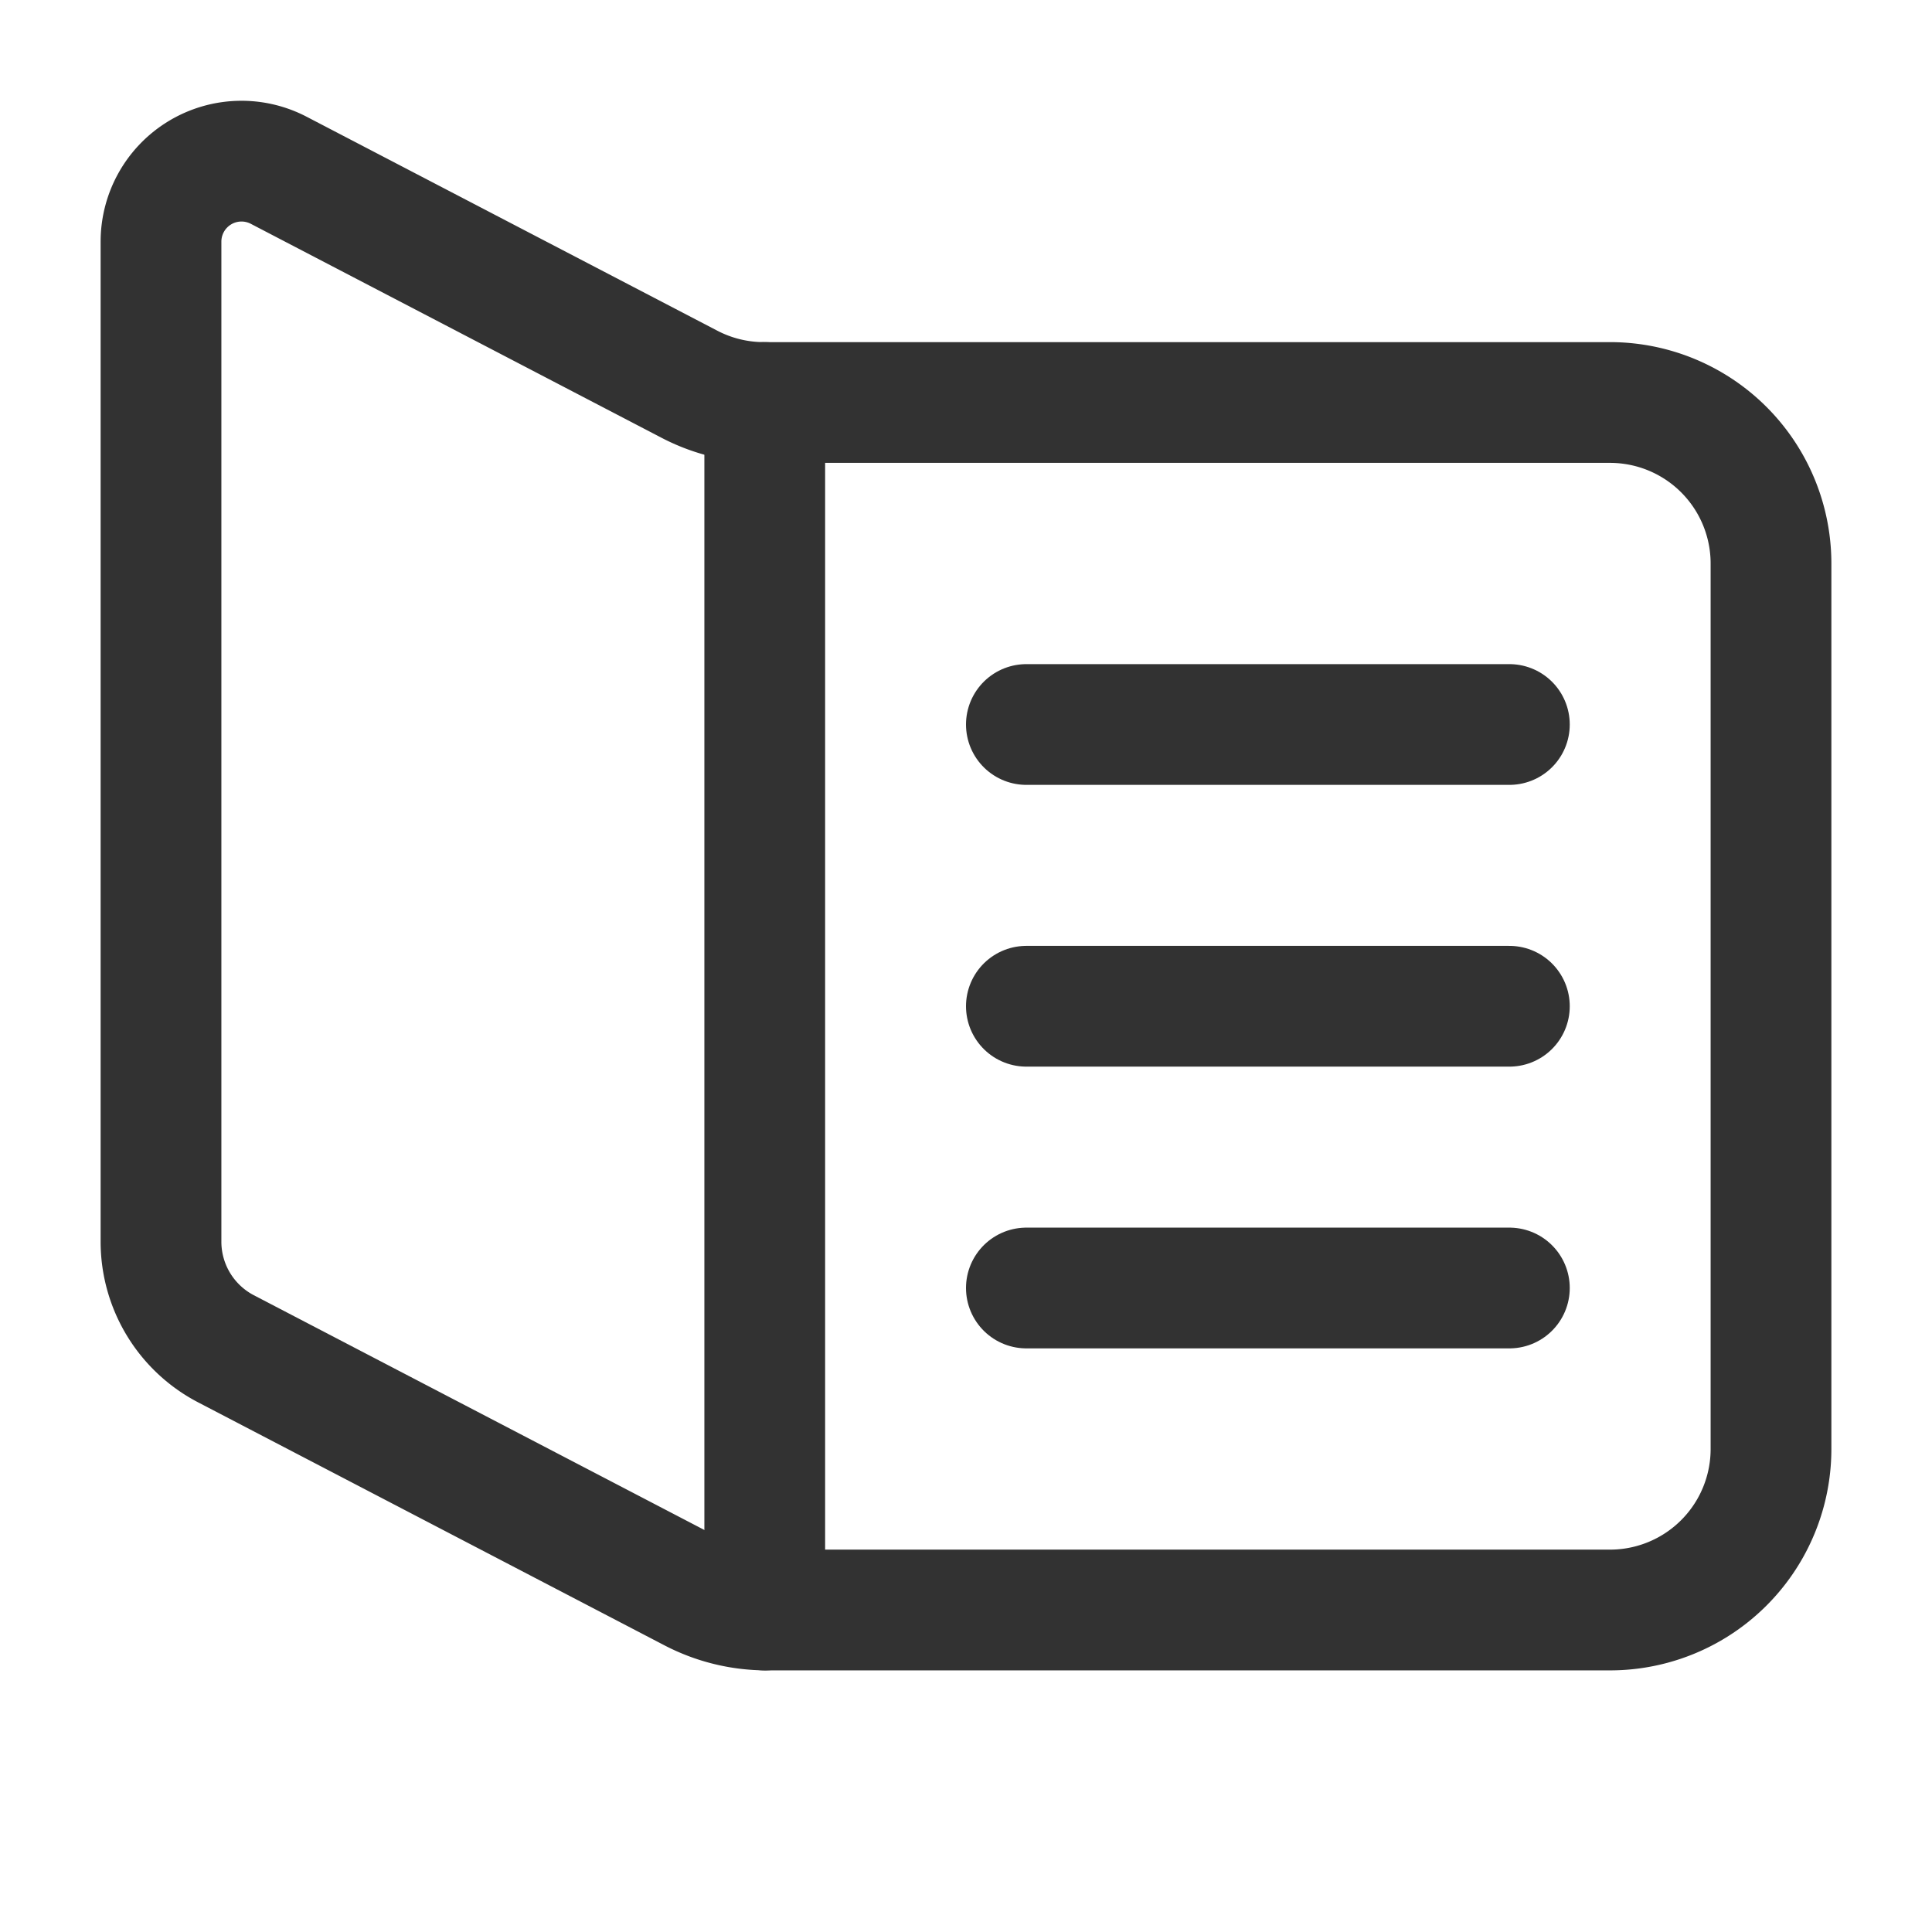 <svg xmlns="http://www.w3.org/2000/svg" viewBox="0 0 24 24"><line x1="12.75" y1="9" x2="18.75" y2="9" fill="none" stroke="#323232" stroke-linecap="round" stroke-linejoin="round" stroke-width="1.5"/><line x1="12.75" y1="12.5" x2="18.75" y2="12.5" fill="none" stroke="#323232" stroke-linecap="round" stroke-linejoin="round" stroke-width="1.5"/><line x1="12.75" y1="16" x2="18.75" y2="16" fill="none" stroke="#323232" stroke-linecap="round" stroke-linejoin="round" stroke-width="1.5"/><line x1="9.5" y1="20" x2="9.5" y2="5" fill="none" stroke="#323232" stroke-linecap="round" stroke-linejoin="round" stroke-width="1.5"/><path d="M22,18V7a2,2,0,0,0-2-2H9.49a2,2,0,0,1-.924-.226L3.462,2.115A1,1,0,0,0,2,3.001V15.425a1.5,1.5,0,0,0,.807,1.33l5.792,3.018A2,2,0,0,0,9.523,20H20A2,2,0,0,0,22,18Z" fill="none" stroke="#323232" stroke-linecap="round" stroke-linejoin="round" stroke-width="1.5"/></svg>